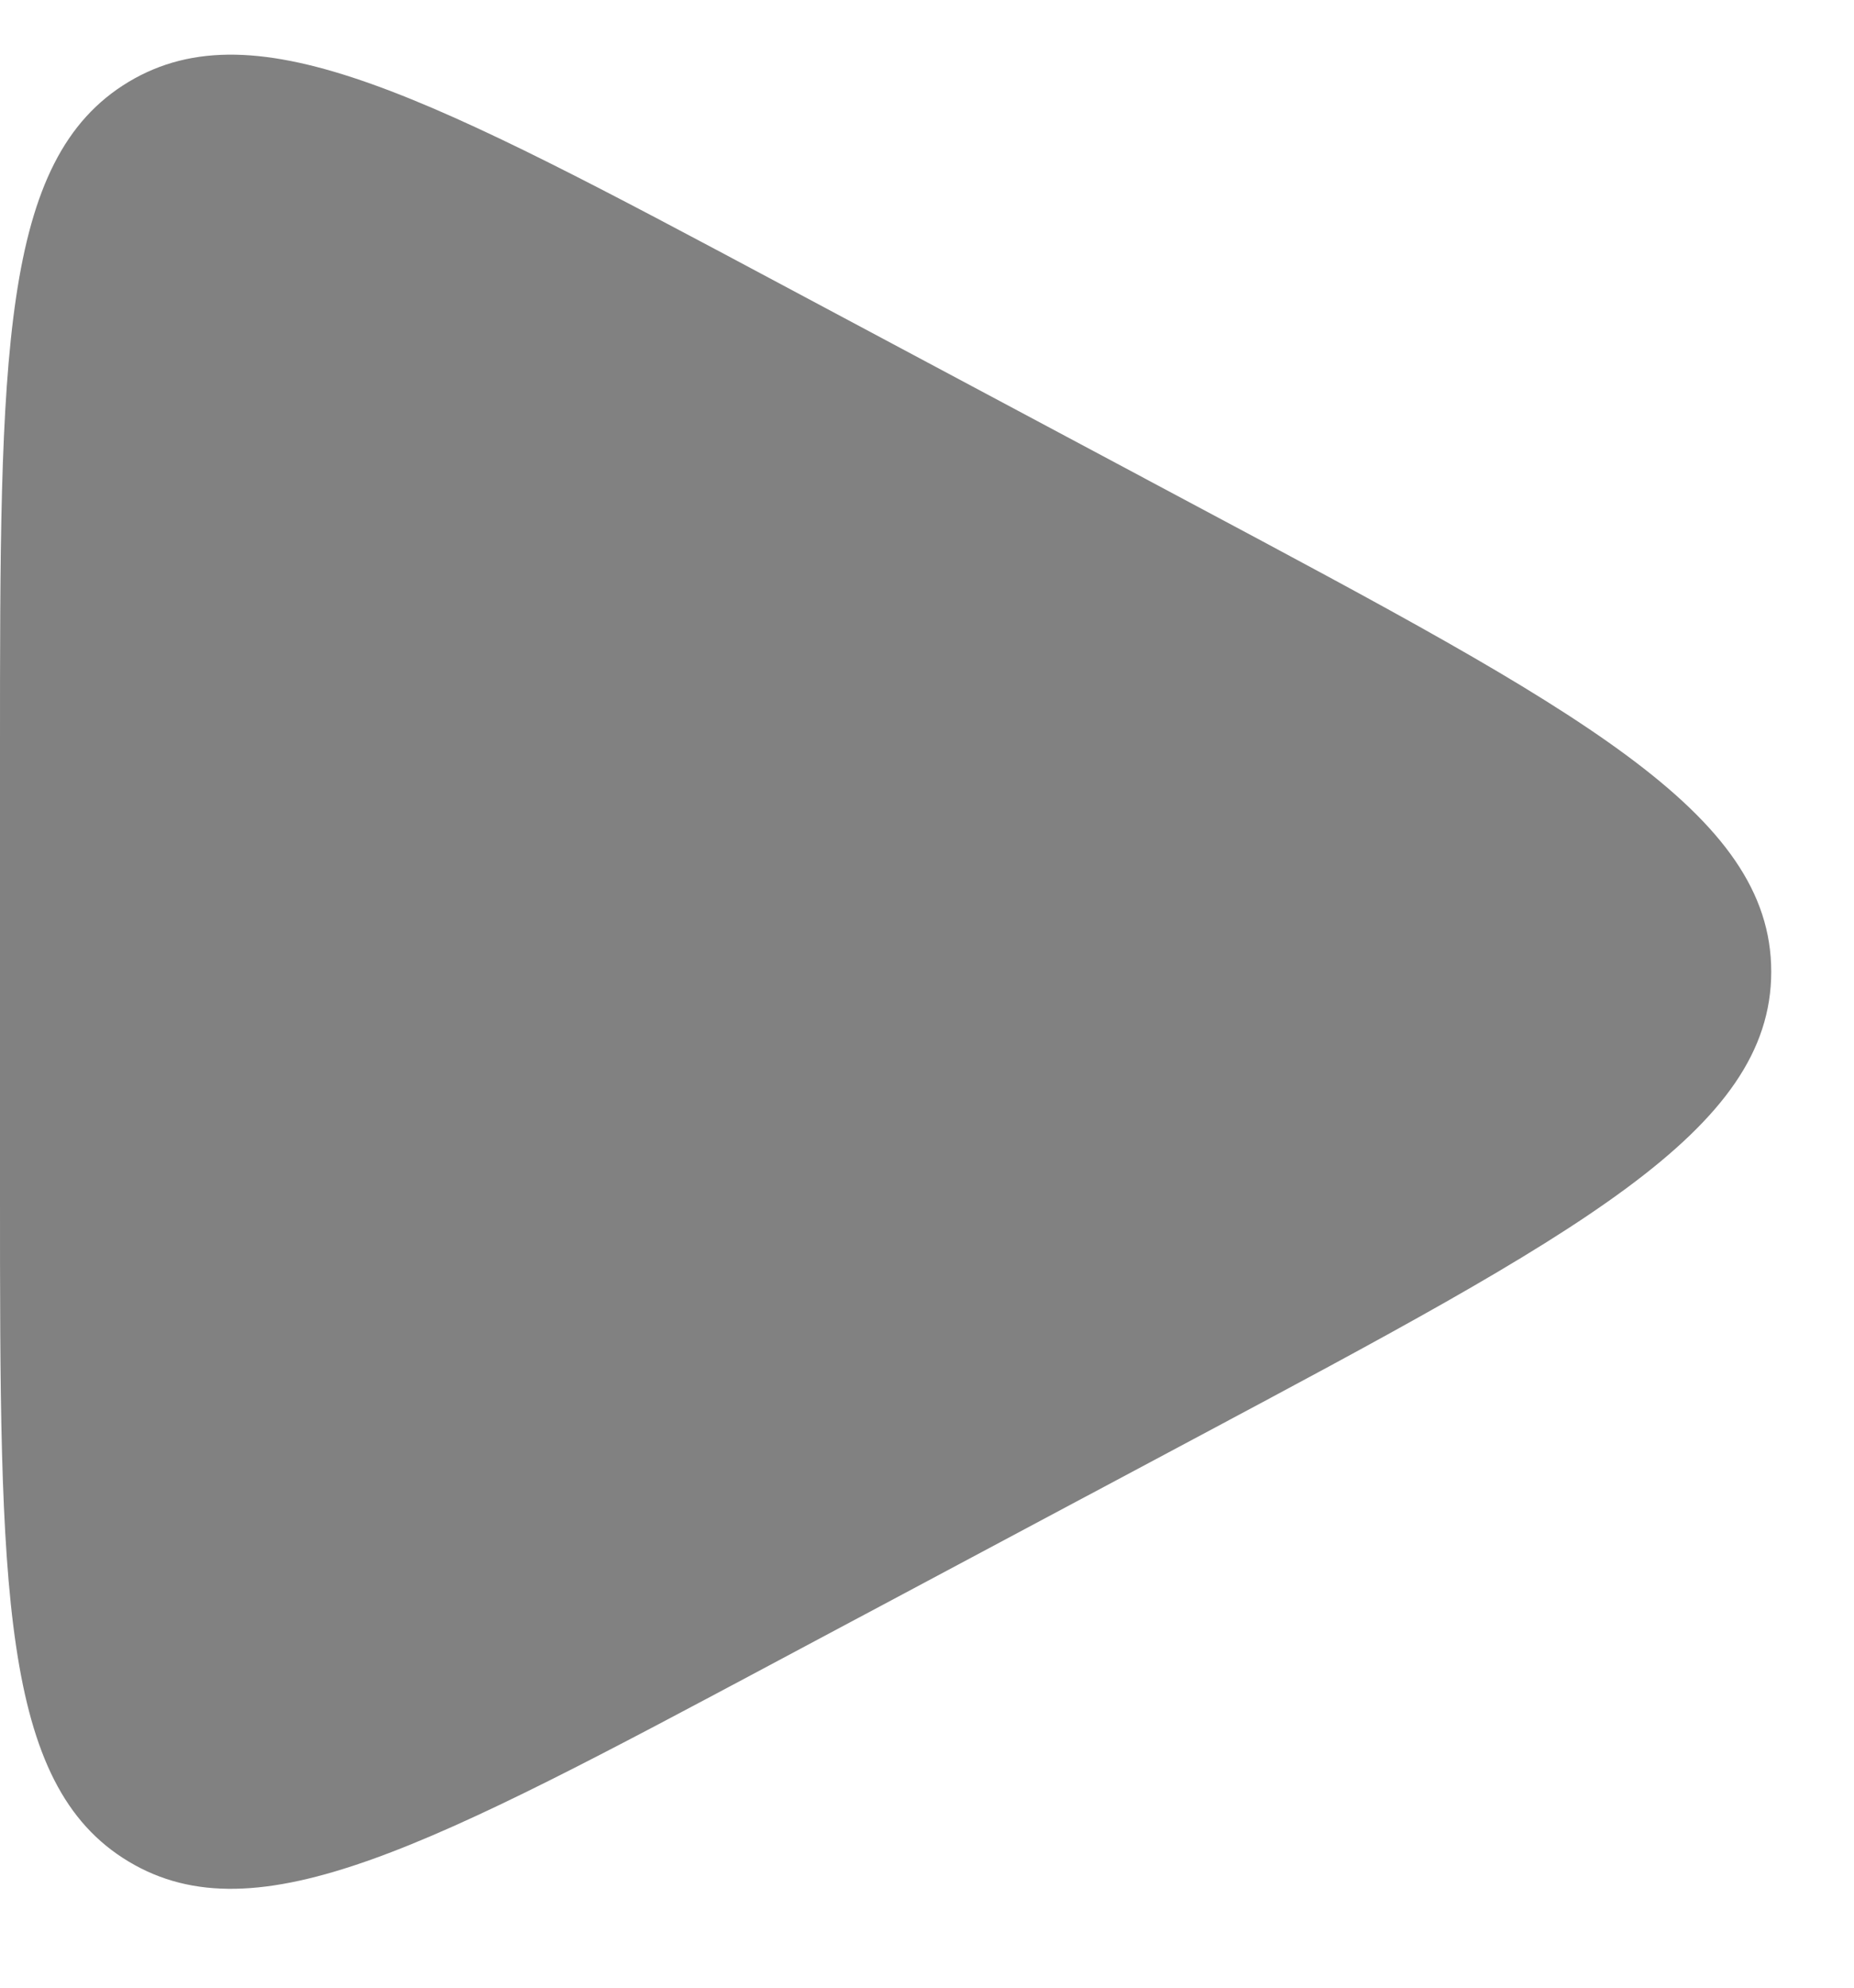 <svg width="14" height="15" viewBox="0 0 14 15" fill="none" xmlns="http://www.w3.org/2000/svg">
<path d="M0 5.667V9C0 11.977 0 13.466 0.971 14.048C1.942 14.631 3.255 13.93 5.882 12.529L9.007 10.863C11.919 9.31 13.375 8.533 13.375 7.333C13.375 6.133 11.919 5.357 9.007 3.804L5.882 2.137C3.255 0.736 1.942 0.036 0.971 0.618C0 1.201 0 2.69 0 5.667Z" fill="#818181"/>
</svg>
